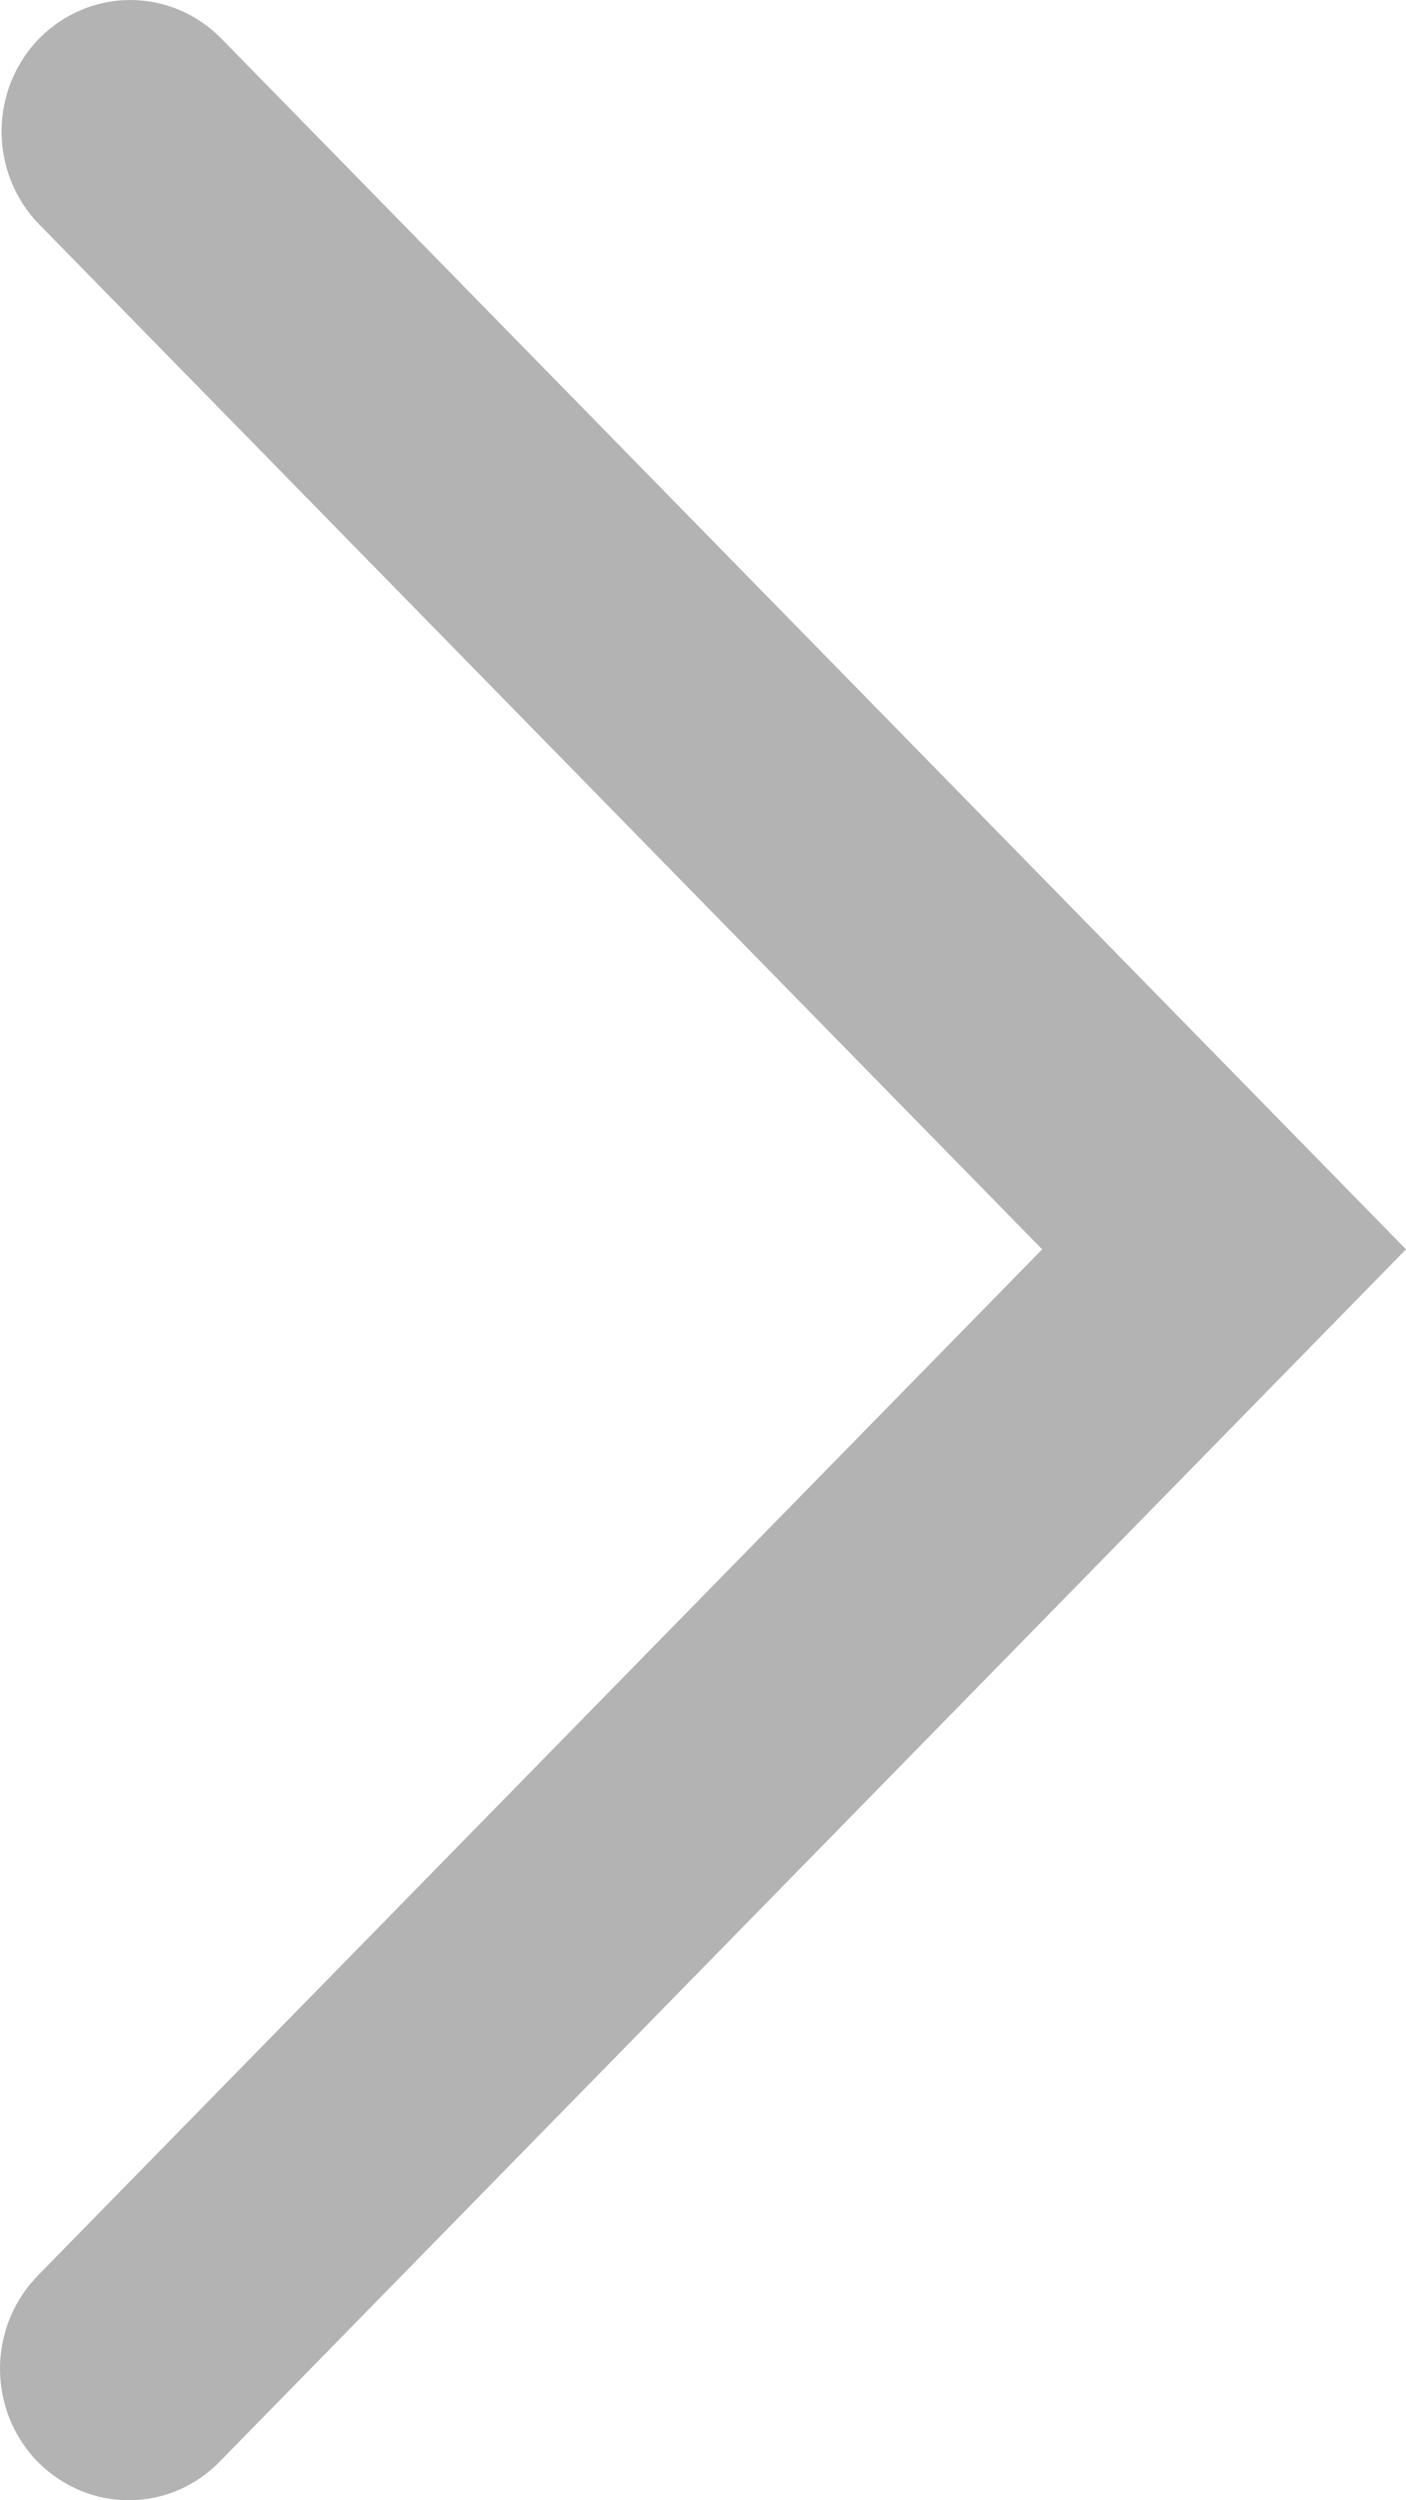 <svg width="9" height="16" viewBox="0 0 9 16" fill="none" xmlns="http://www.w3.org/2000/svg">
<path d="M0.251 0.246C0.097 0.404 0.01 0.618 0.01 0.841C0.01 1.065 0.097 1.279 0.251 1.436L6.671 7.995L0.251 14.553C0.173 14.631 0.11 14.724 0.067 14.826C0.024 14.929 0.001 15.039 3.11005e-05 15.151C-0.001 15.263 0.02 15.374 0.061 15.477C0.103 15.581 0.164 15.675 0.241 15.754C0.319 15.832 0.411 15.895 0.512 15.937C0.613 15.98 0.721 16.001 0.831 16C0.94 15.999 1.048 15.976 1.149 15.932C1.249 15.888 1.34 15.823 1.416 15.743L9 7.995L1.416 0.246C1.262 0.089 1.052 0 0.834 0C0.615 0 0.406 0.089 0.251 0.246V0.246Z" fill="#B3B3B3"/>
</svg>
